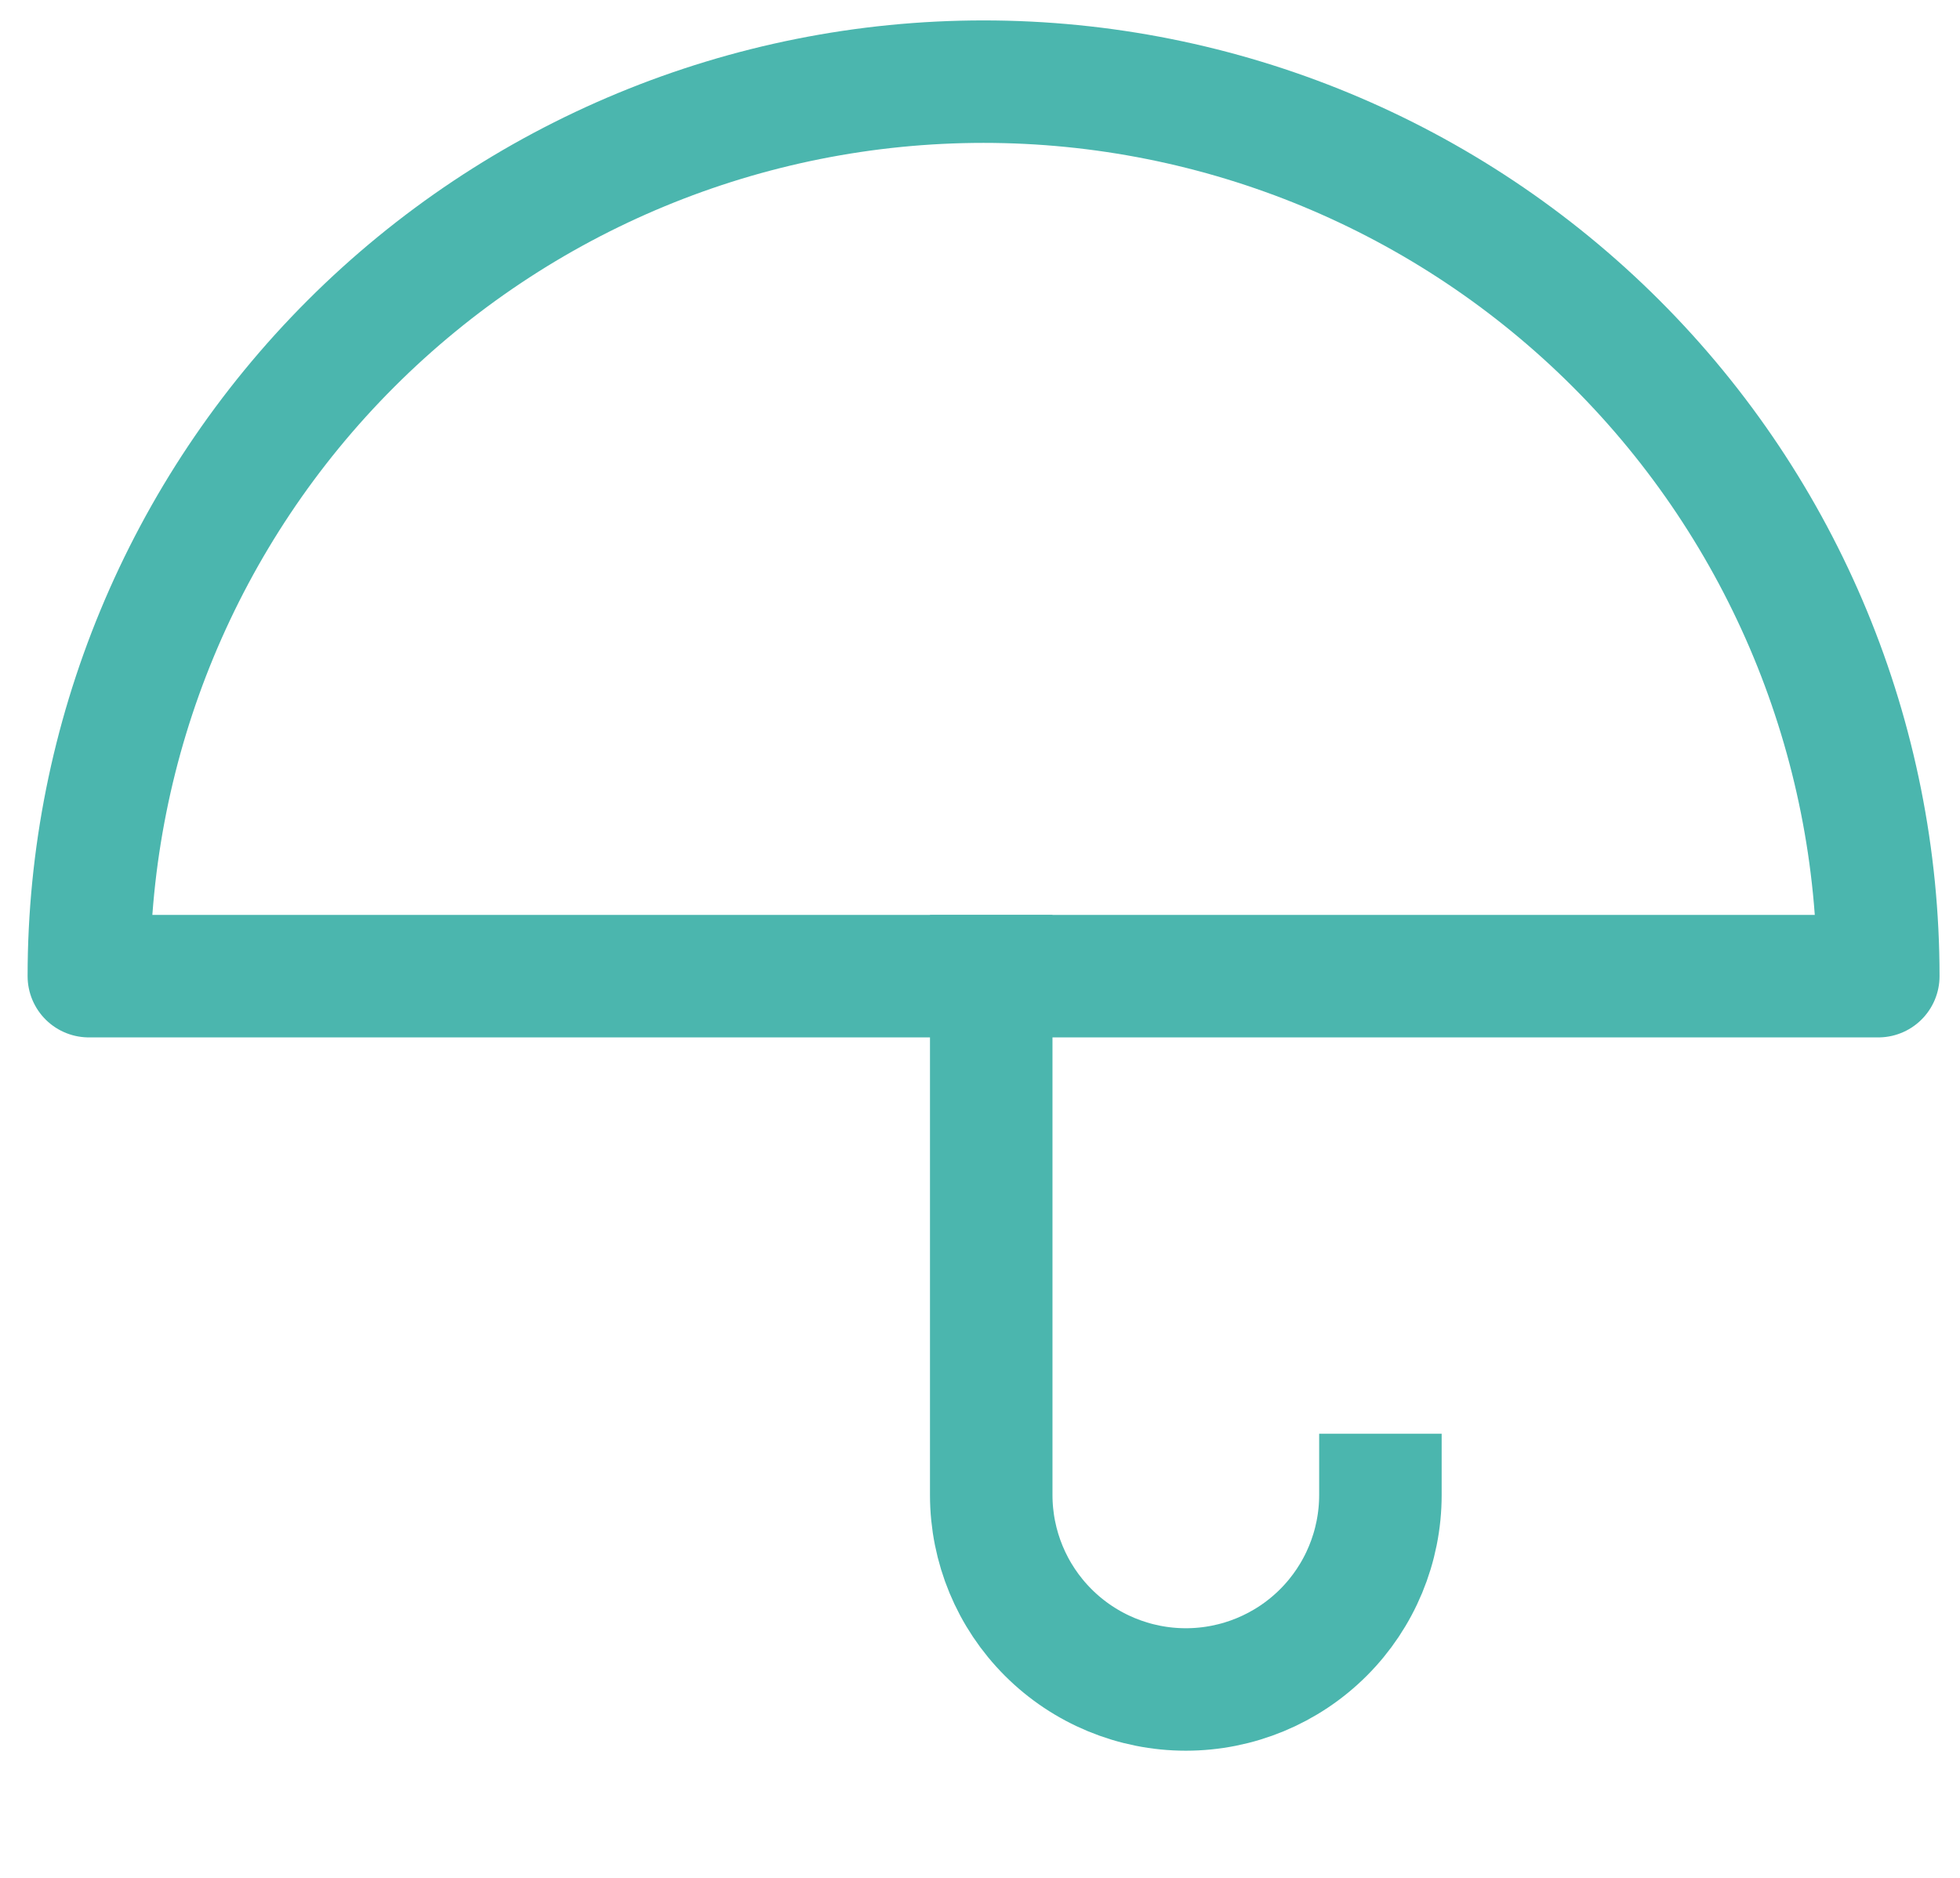 <svg width="48" height="46" viewBox="0 0 48 46" fill="none" xmlns="http://www.w3.org/2000/svg">
<path d="M33.806 36.62C33.806 37.884 33.304 39.096 32.411 39.989C31.517 40.883 30.305 41.385 29.041 41.385C27.777 41.385 26.565 40.883 25.671 39.989C24.777 39.096 24.275 37.884 24.275 36.62V23.912" stroke="#4BB6AE" stroke-width="3" stroke-linecap="square" stroke-linejoin="round"/>
<path d="M45.999 23.912C45.999 18.1 43.691 12.527 39.581 8.418C35.472 4.309 29.899 2 24.087 2C18.276 2 12.703 4.309 8.594 8.418C4.484 12.527 2.176 18.1 2.176 23.912L24.087 23.912H45.999Z" stroke="#4BB6AE" stroke-width="3" stroke-linejoin="round"/>
</svg>
